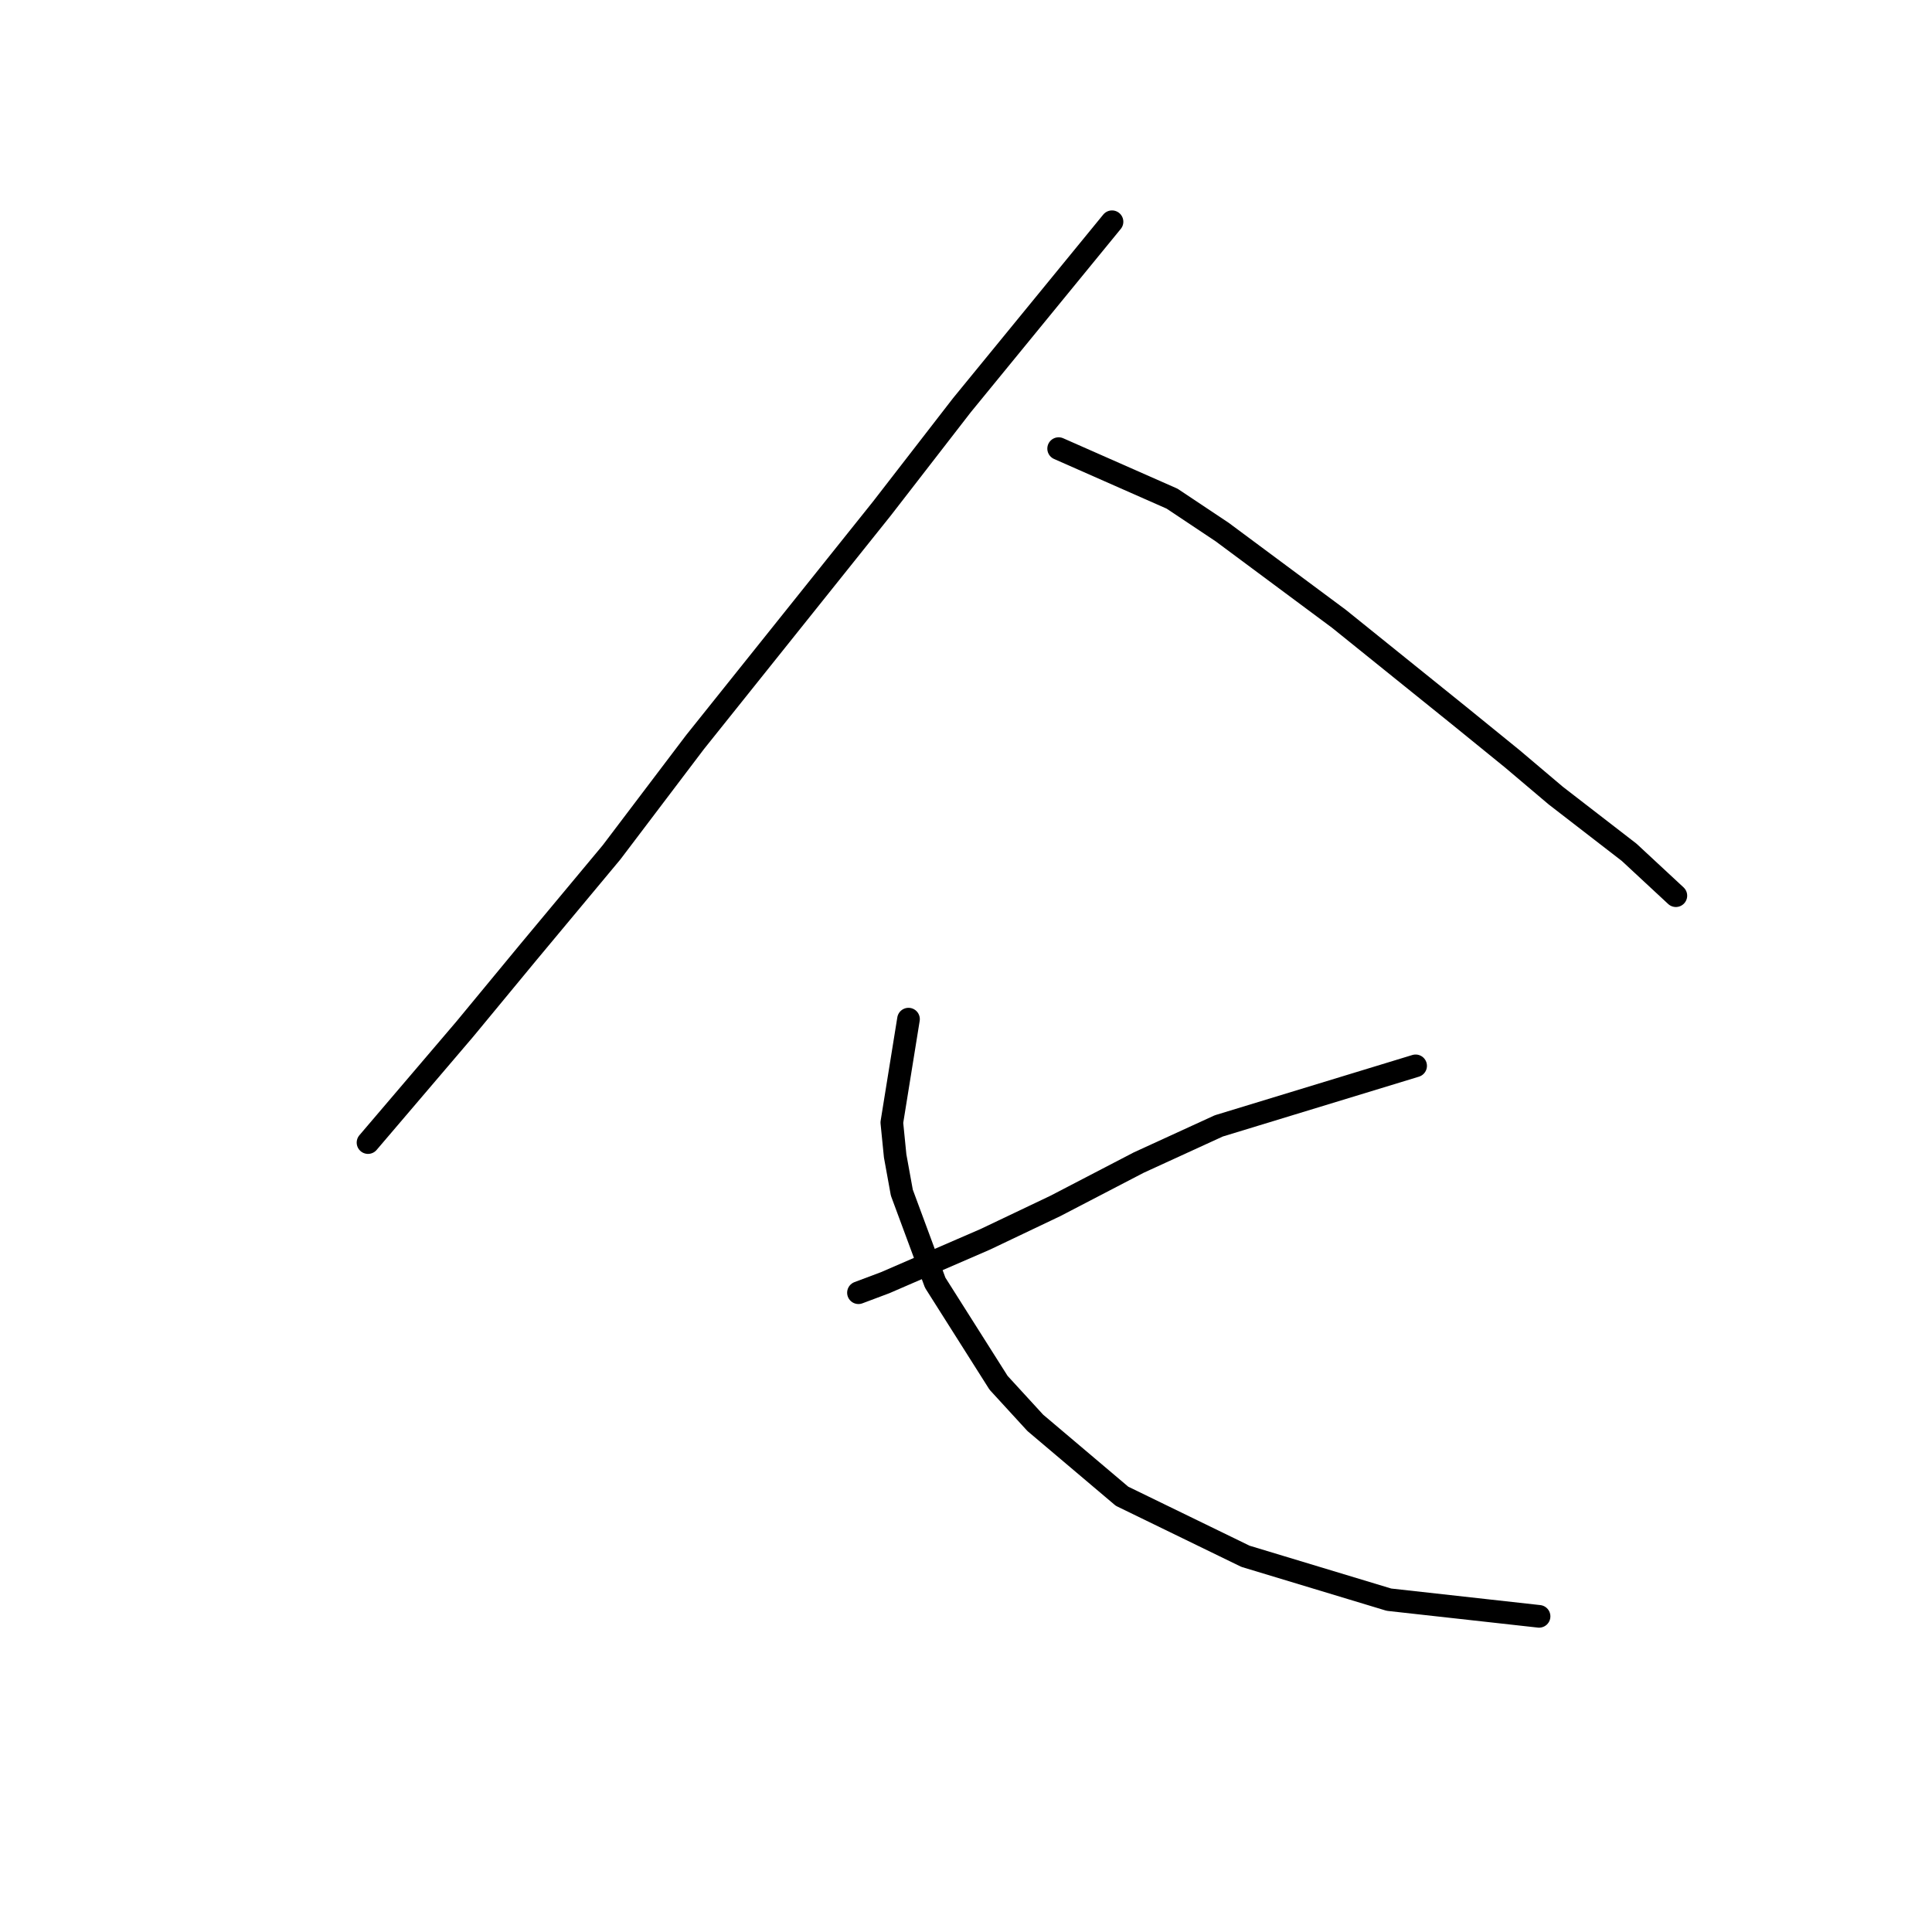 <?xml version="1.0" standalone="no"?>
    <svg width="256" height="256" xmlns="http://www.w3.org/2000/svg" version="1.1">
    <polyline stroke="black" stroke-width="3" stroke-linecap="round" fill="transparent" stroke-linejoin="round" points="147.348 29.382 127.454 53.697 116.844 67.401 92.087 98.347 81.035 112.936 69.983 126.199 61.583 136.367 48.763 151.398 48.763 151.398 " />
        <polyline stroke="black" stroke-width="3" stroke-linecap="round" fill="transparent" stroke-linejoin="round" points="140.275 59.444 155.306 66.075 161.937 70.496 177.41 81.99 193.325 94.811 200.399 100.558 206.146 105.421 215.872 112.936 222.061 118.683 222.061 118.683 " />
        <polyline stroke="black" stroke-width="3" stroke-linecap="round" fill="transparent" stroke-linejoin="round" points="187.578 141.23 161.495 149.187 150.885 154.05 139.833 159.797 130.549 164.218 117.286 169.965 113.75 171.292 113.75 171.292 " />
        <polyline stroke="black" stroke-width="3" stroke-linecap="round" fill="transparent" stroke-linejoin="round" points="120.381 135.041 118.171 148.745 118.613 153.166 119.497 158.029 123.918 169.965 132.317 183.228 137.18 188.533 148.674 198.259 165.032 206.216 184.041 211.964 203.935 214.174 203.935 214.174 " />
        </svg>